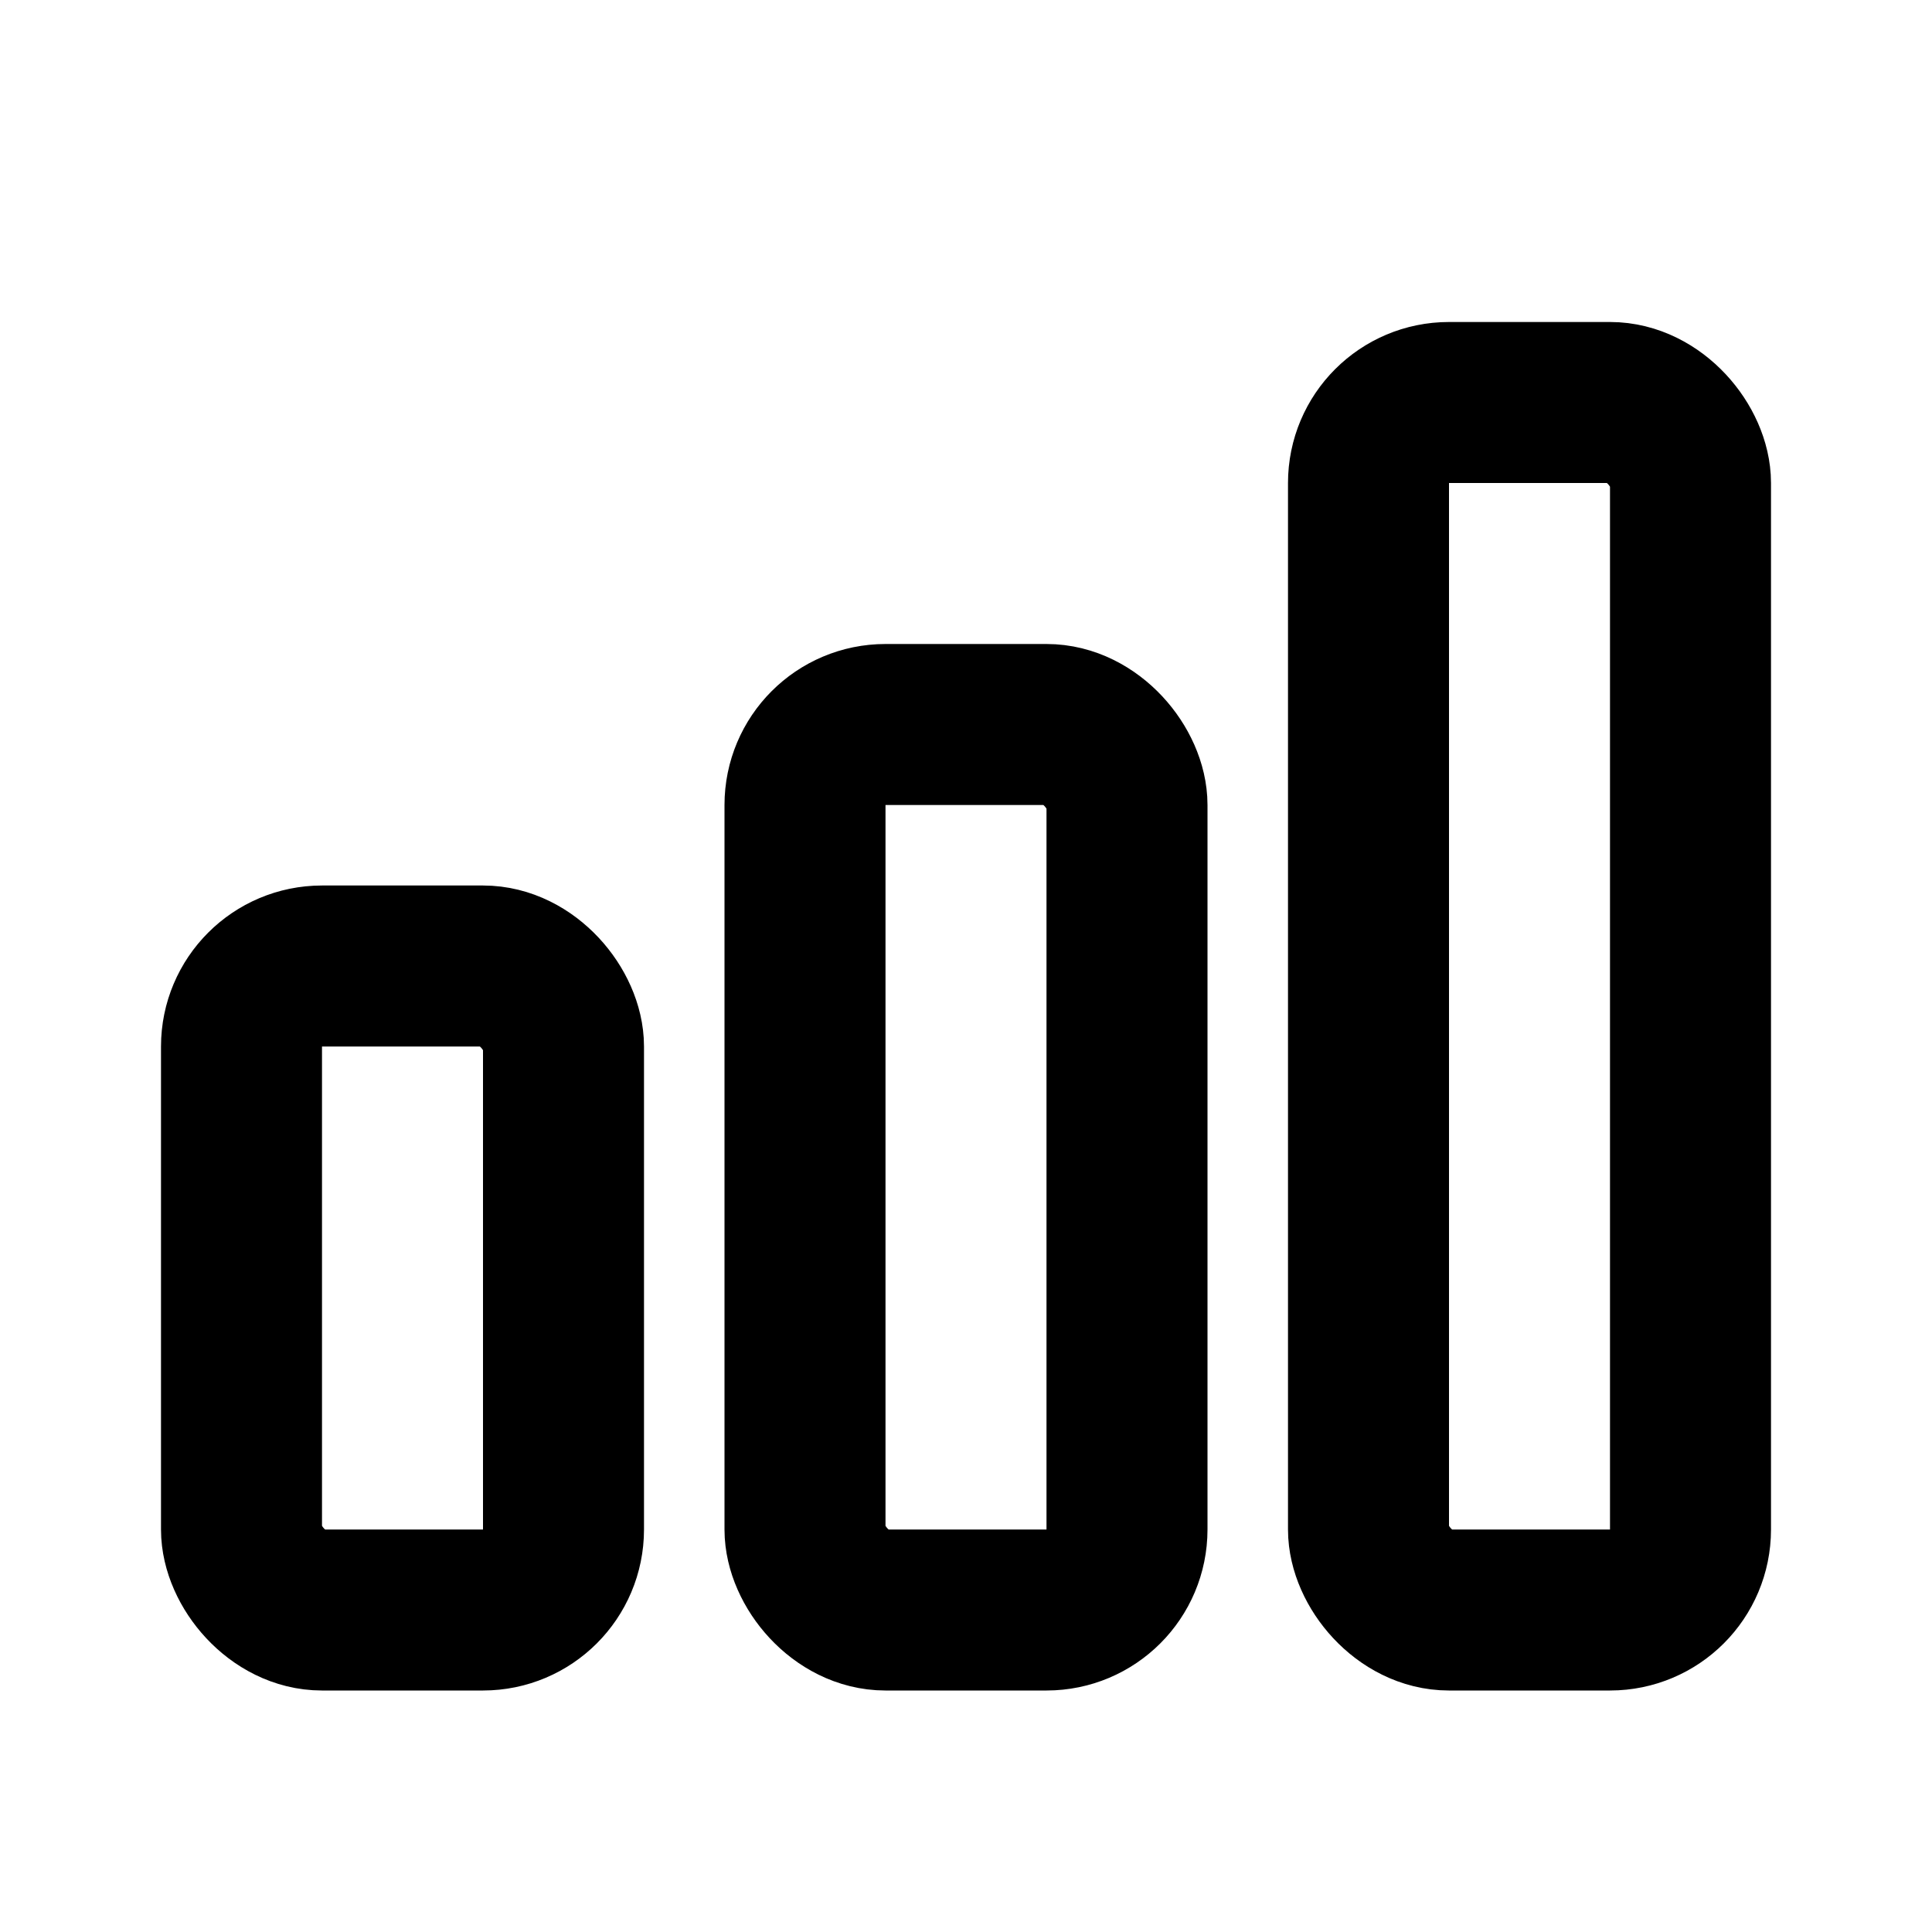 <svg xmlns="http://www.w3.org/2000/svg" 
     viewBox="0 0 24 24" 
     fill="none" 
     stroke="currentColor" 
     stroke-width="2" 
     stroke-linecap="round" 
     stroke-linejoin="round" 
     class="w-6 h-6">
  <rect x="3" y="12" width="4" height="8" rx="1" />
  <rect x="10" y="9" width="4" height="11" rx="1" />
  <rect x="17" y="5" width="4" height="15" rx="1" />
</svg>